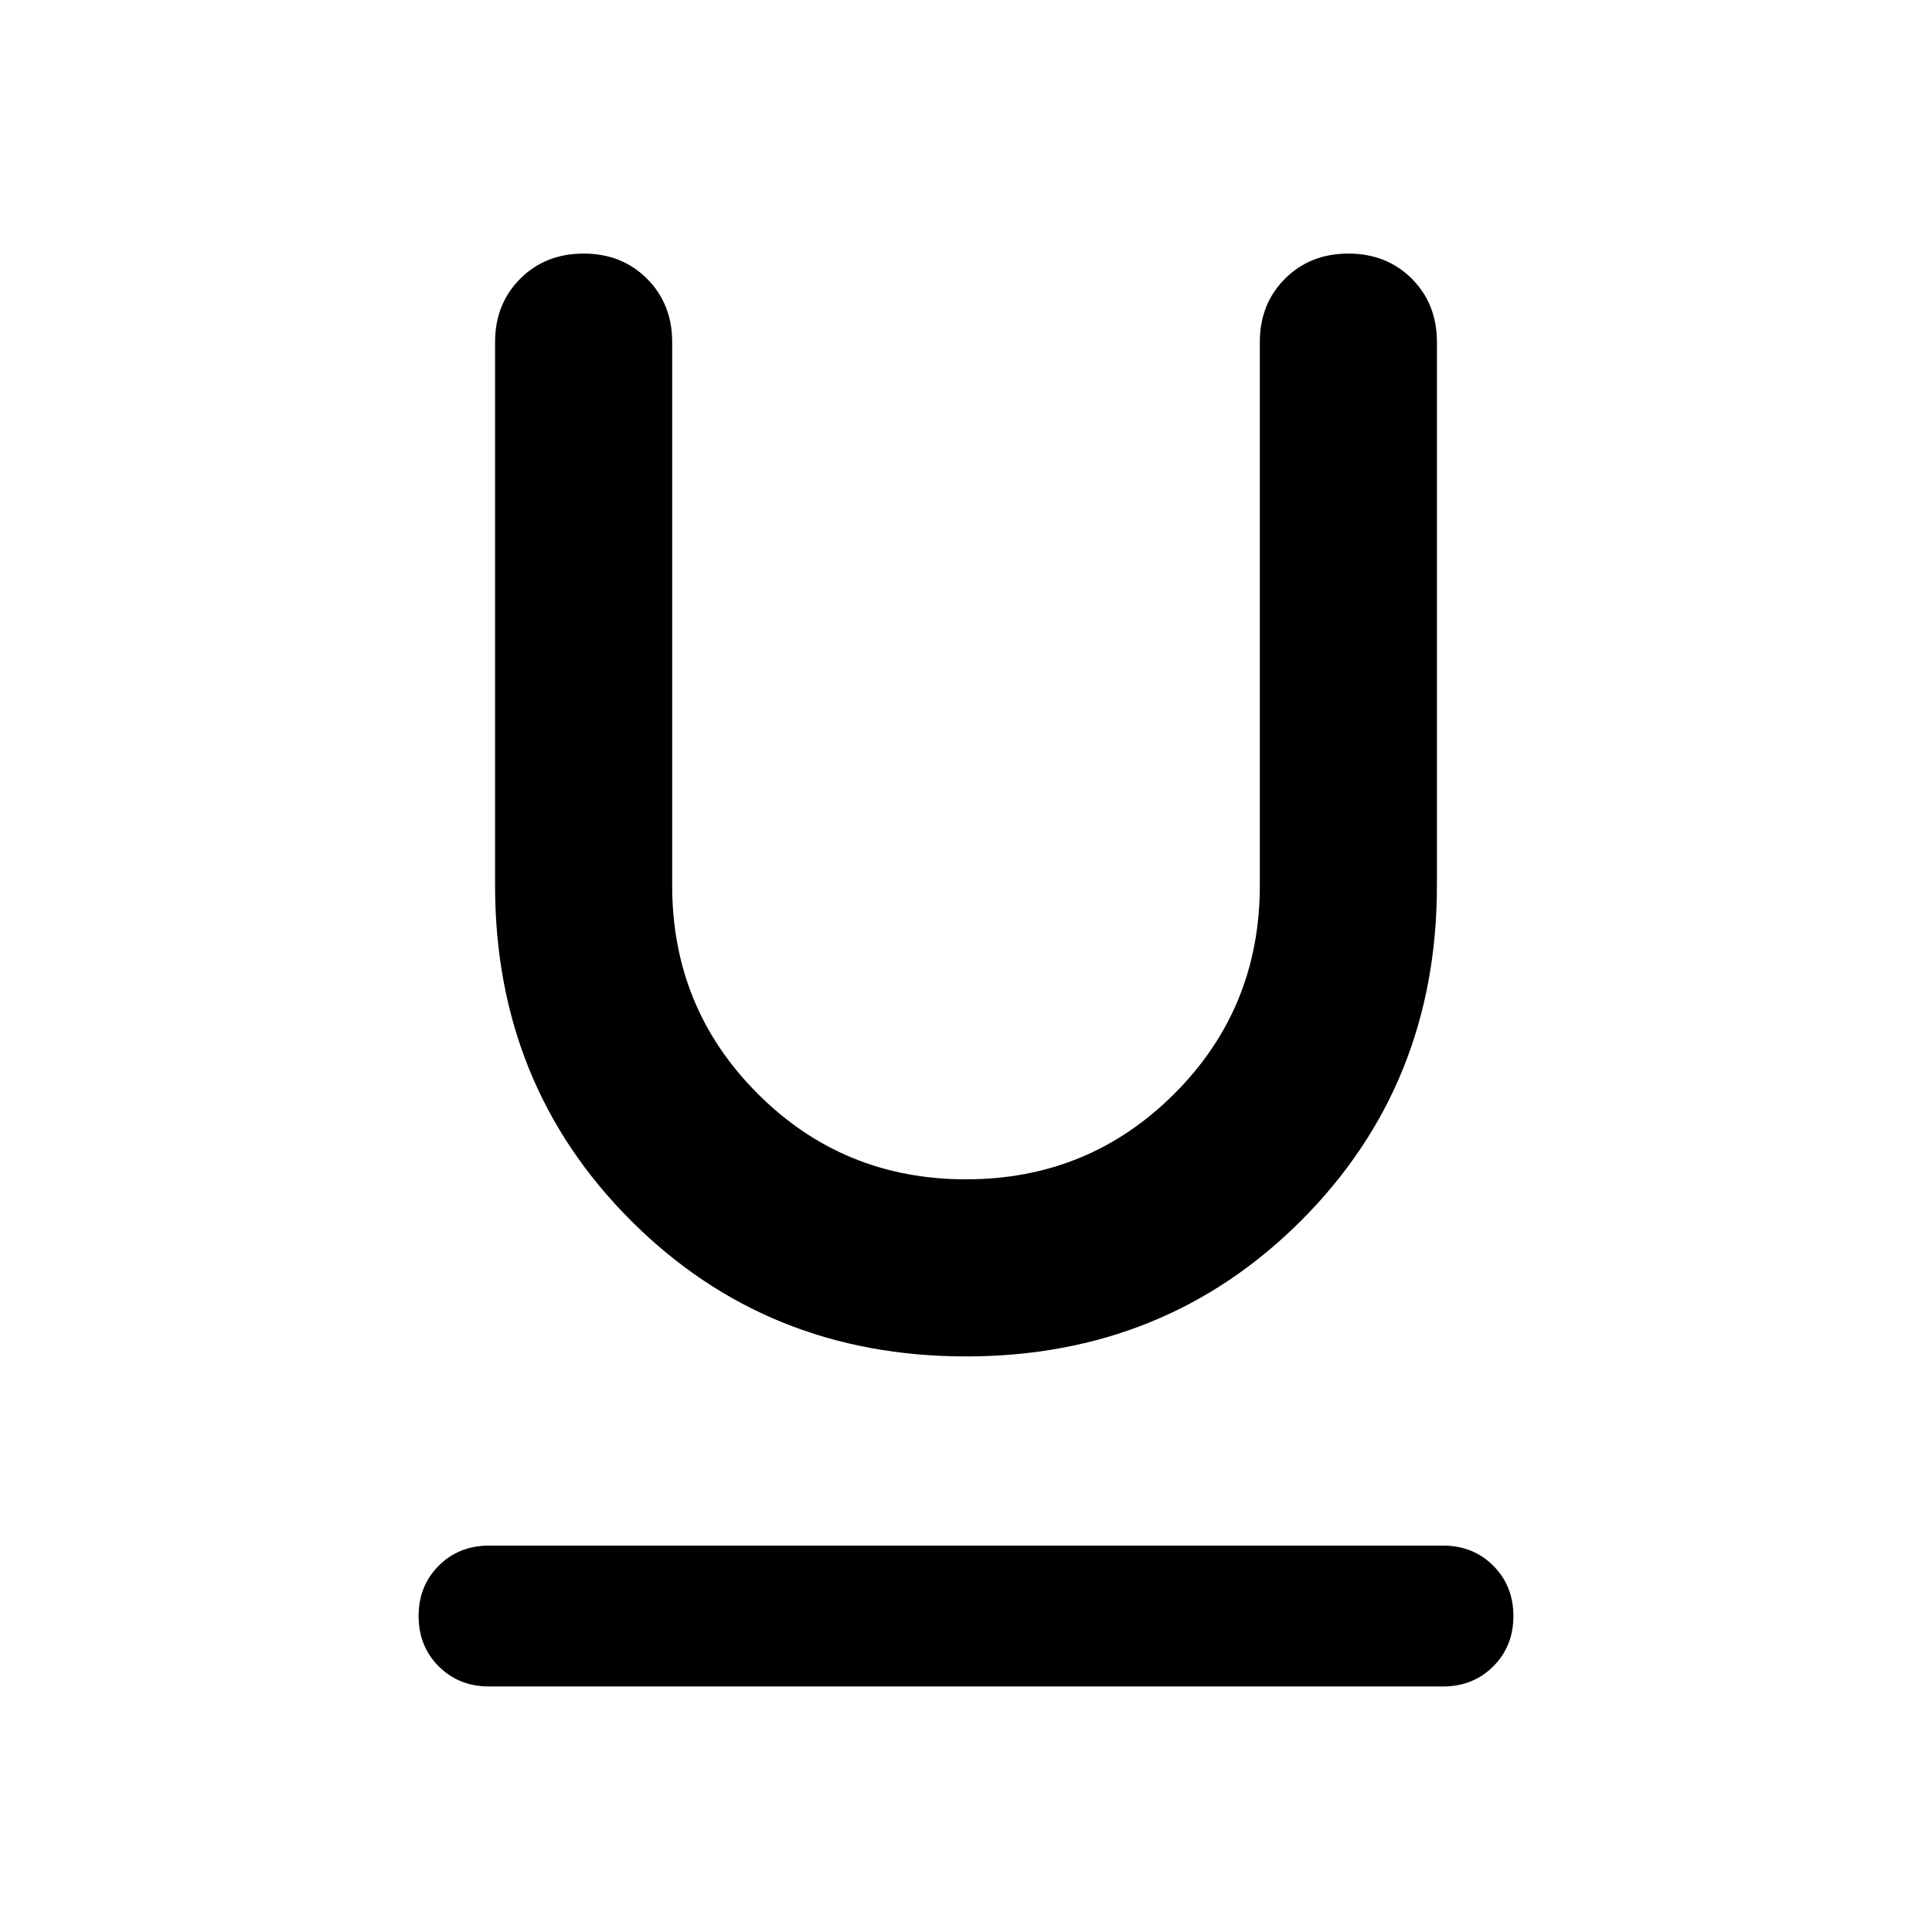 <svg xmlns="http://www.w3.org/2000/svg" height="24" width="24"><path d="M6.075 20.95q-.375 0-.625-.25t-.25-.625q0-.375.25-.625t.625-.25h11.85q.375 0 .625.25t.25.625q0 .375-.25.625t-.625.25ZM12 16.85q-2.475 0-4.162-1.687Q6.15 13.475 6.15 11V4.25q0-.475.313-.788.312-.312.787-.312.475 0 .787.312.313.313.313.788V11q0 1.525 1.063 2.587Q10.475 14.65 12 14.65q1.525 0 2.588-1.063Q15.65 12.525 15.65 11V4.25q0-.475.313-.788.312-.312.787-.312.475 0 .788.312.312.313.312.788V11q0 2.475-1.687 4.163Q14.475 16.85 12 16.85Z"/></svg>